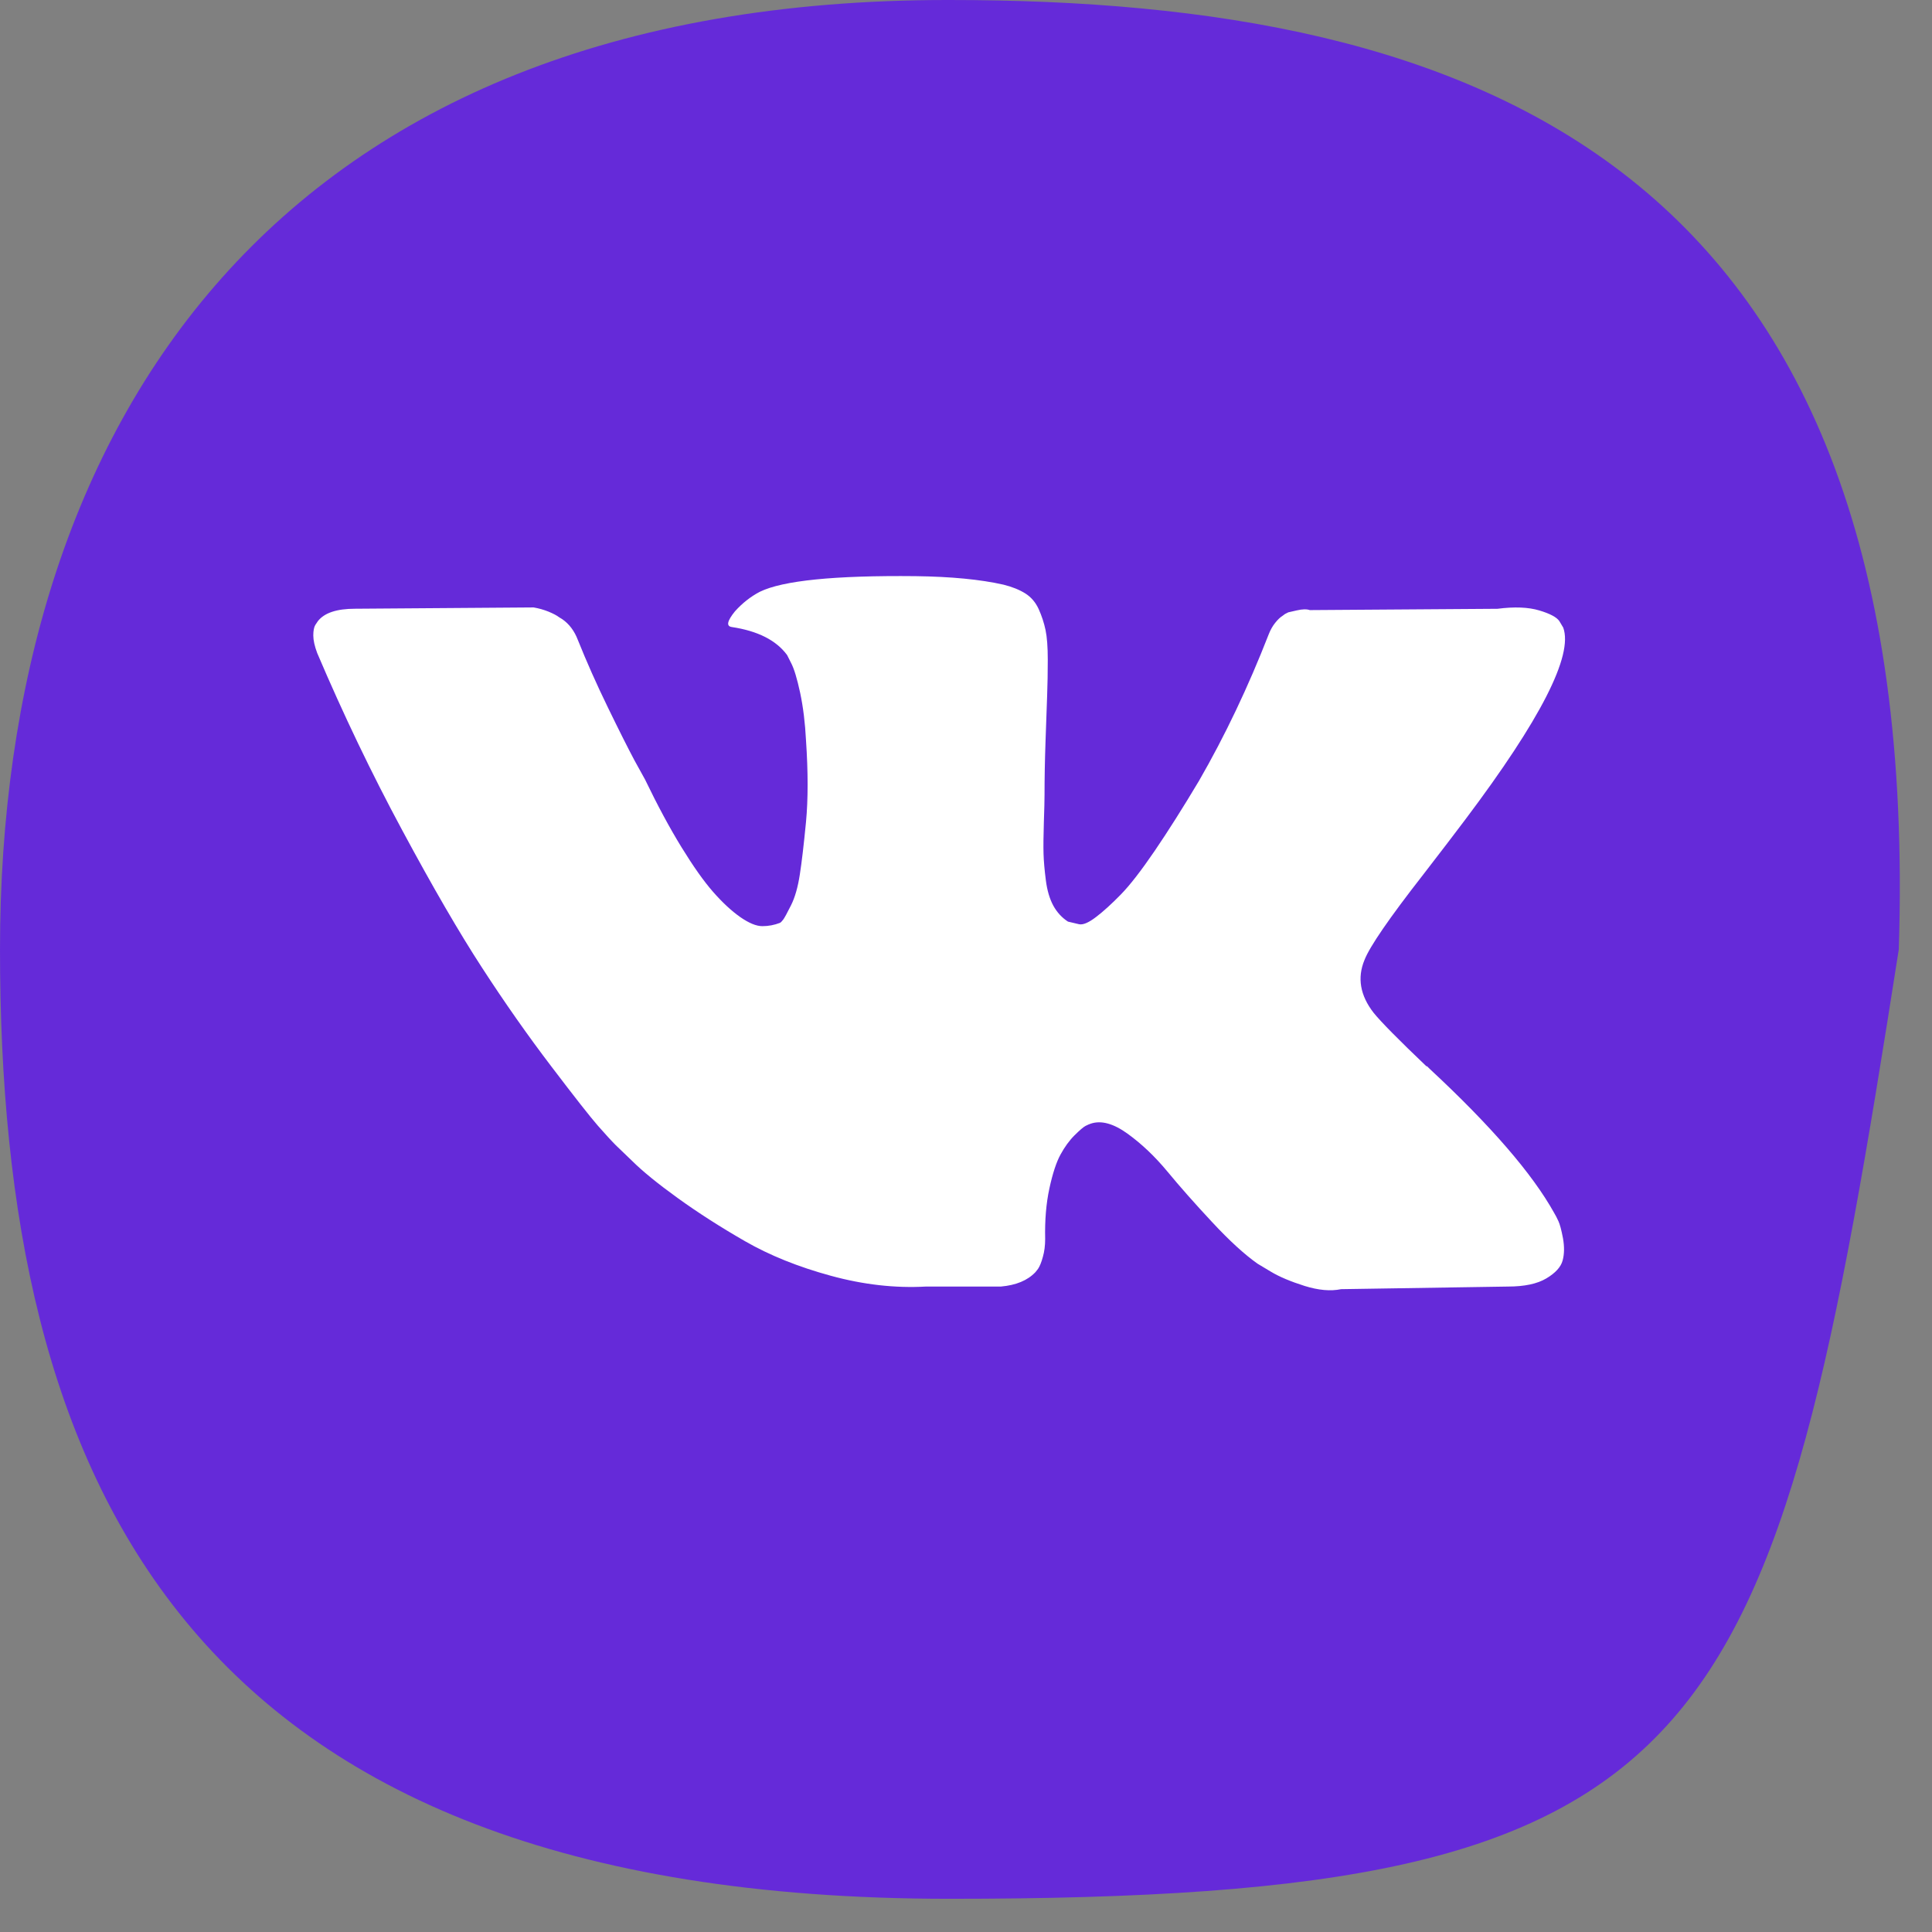 <?xml version="1.0" encoding="UTF-8"?>
<svg width="37px" height="37px" viewBox="0 0 37 37" version="1.1" xmlns="http://www.w3.org/2000/svg" xmlns:xlink="http://www.w3.org/1999/xlink">
    <rect x="0" y="0" width="37" height="37" fill="#808080" stroke="none"/>
    <!-- Generator: Sketch 52.4 (67378) - http://www.bohemiancoding.com/sketch -->
    <title>facebook-logo-in-circular-button-outlined-social-symbol</title>
    <desc>Created with Sketch.</desc>
    <g id="Page-1" stroke="none" stroke-width="1" fill="none" fill-rule="evenodd">
        <g id="Artboard" transform="translate(-1354, -1062)">
            <g id="facebook-logo-in-circular-button-outlined-social-symbol-copy-10" transform="translate(1352, 1060)">
                <path d="M2,20.182 C2,10.14 7.276,1.983 20.182,2 C30.224,2 38.852,5.078 38.364,20.182 C35.948,35.613 34.964,38.364 20.182,38.364 C5.4,38.364 2,30.224 2,20.182 Z" id="Shape" fill-opacity="0.7" fill="#5A06FF" fill-rule="nonzero"></path>
                <g id="vk-social-network-logo" stroke-width="1" fill-rule="evenodd" transform="translate(8, 13)" fill="#FFFFFF">
                    <path d="M23.845,12.385 C23.816,12.322 23.789,12.27 23.764,12.229 C23.348,11.48 22.553,10.56 21.38,9.47 L21.355,9.445 L21.343,9.433 L21.33,9.42 L21.317,9.42 C20.785,8.913 20.448,8.571 20.307,8.397 C20.048,8.064 19.99,7.727 20.131,7.386 C20.231,7.128 20.606,6.583 21.255,5.751 C21.596,5.31 21.866,4.956 22.066,4.69 C23.506,2.776 24.13,1.553 23.938,1.02 L23.864,0.896 C23.814,0.821 23.685,0.752 23.477,0.69 C23.269,0.628 23.003,0.617 22.678,0.659 L19.084,0.684 C19.025,0.663 18.942,0.665 18.834,0.69 C18.726,0.715 18.672,0.727 18.672,0.727 L18.609,0.759 L18.559,0.796 C18.518,0.821 18.472,0.865 18.422,0.927 C18.372,0.989 18.331,1.062 18.298,1.146 C17.906,2.152 17.461,3.089 16.962,3.954 C16.654,4.47 16.371,4.917 16.113,5.296 C15.855,5.674 15.639,5.953 15.464,6.132 C15.289,6.311 15.132,6.454 14.99,6.562 C14.848,6.671 14.74,6.716 14.665,6.7 C14.591,6.683 14.52,6.666 14.453,6.65 C14.337,6.575 14.243,6.473 14.172,6.344 C14.102,6.215 14.054,6.053 14.029,5.857 C14.004,5.661 13.989,5.493 13.985,5.352 C13.981,5.21 13.983,5.01 13.991,4.752 C14,4.494 14.004,4.32 14.004,4.228 C14.004,3.912 14.01,3.569 14.023,3.198 C14.035,2.828 14.045,2.535 14.054,2.319 C14.062,2.102 14.066,1.873 14.066,1.632 C14.066,1.391 14.052,1.202 14.023,1.064 C13.994,0.927 13.95,0.794 13.892,0.665 C13.833,0.536 13.748,0.436 13.636,0.365 C13.524,0.295 13.384,0.238 13.218,0.197 C12.777,0.097 12.215,0.043 11.533,0.034 C9.985,0.018 8.991,0.118 8.55,0.334 C8.375,0.426 8.217,0.55 8.075,0.708 C7.926,0.892 7.905,0.992 8.013,1.008 C8.512,1.083 8.866,1.262 9.074,1.545 L9.149,1.694 C9.207,1.803 9.265,1.994 9.324,2.269 C9.382,2.543 9.419,2.847 9.436,3.18 C9.477,3.787 9.477,4.307 9.436,4.74 C9.394,5.173 9.355,5.509 9.317,5.751 C9.28,5.992 9.224,6.188 9.149,6.337 C9.074,6.487 9.024,6.579 8.999,6.612 C8.974,6.645 8.953,6.666 8.937,6.674 C8.828,6.716 8.716,6.737 8.6,6.737 C8.483,6.737 8.342,6.678 8.175,6.562 C8.009,6.445 7.836,6.285 7.657,6.081 C7.478,5.877 7.277,5.592 7.052,5.226 C6.827,4.86 6.594,4.428 6.353,3.928 L6.153,3.566 C6.029,3.333 5.858,2.994 5.642,2.549 C5.425,2.104 5.234,1.673 5.067,1.257 C5.001,1.083 4.901,0.95 4.768,0.858 L4.706,0.82 C4.664,0.787 4.597,0.752 4.506,0.714 C4.414,0.677 4.319,0.65 4.219,0.633 L0.799,0.658 C0.449,0.658 0.212,0.737 0.088,0.895 L0.038,0.97 C0.013,1.012 0,1.078 0,1.17 C0,1.262 0.025,1.374 0.075,1.507 C0.574,2.68 1.117,3.812 1.704,4.902 C2.29,5.992 2.8,6.87 3.233,7.535 C3.665,8.201 4.106,8.829 4.556,9.42 C5.005,10.011 5.302,10.389 5.448,10.556 C5.594,10.722 5.708,10.847 5.791,10.93 L6.103,11.23 C6.303,11.429 6.596,11.668 6.983,11.947 C7.37,12.226 7.799,12.501 8.269,12.771 C8.739,13.041 9.286,13.262 9.91,13.432 C10.534,13.603 11.142,13.672 11.732,13.639 L13.168,13.639 C13.459,13.613 13.679,13.522 13.829,13.364 L13.879,13.301 C13.912,13.252 13.944,13.175 13.972,13.071 C14.002,12.967 14.016,12.852 14.016,12.728 C14.008,12.37 14.035,12.047 14.097,11.76 C14.159,11.473 14.23,11.257 14.31,11.111 C14.389,10.966 14.478,10.843 14.578,10.743 C14.678,10.644 14.749,10.583 14.79,10.562 C14.832,10.541 14.865,10.527 14.89,10.519 C15.09,10.452 15.325,10.517 15.595,10.712 C15.866,10.908 16.119,11.149 16.357,11.436 C16.594,11.723 16.879,12.046 17.212,12.403 C17.545,12.761 17.836,13.027 18.085,13.202 L18.335,13.352 C18.501,13.452 18.718,13.543 18.984,13.627 C19.25,13.71 19.483,13.731 19.683,13.689 L22.878,13.639 C23.194,13.639 23.44,13.587 23.614,13.483 C23.789,13.379 23.893,13.264 23.926,13.14 C23.96,13.015 23.961,12.873 23.933,12.715 C23.903,12.557 23.874,12.447 23.845,12.385 Z" id="Path"></path>
                </g>
            </g>
        </g>
    </g>
</svg>